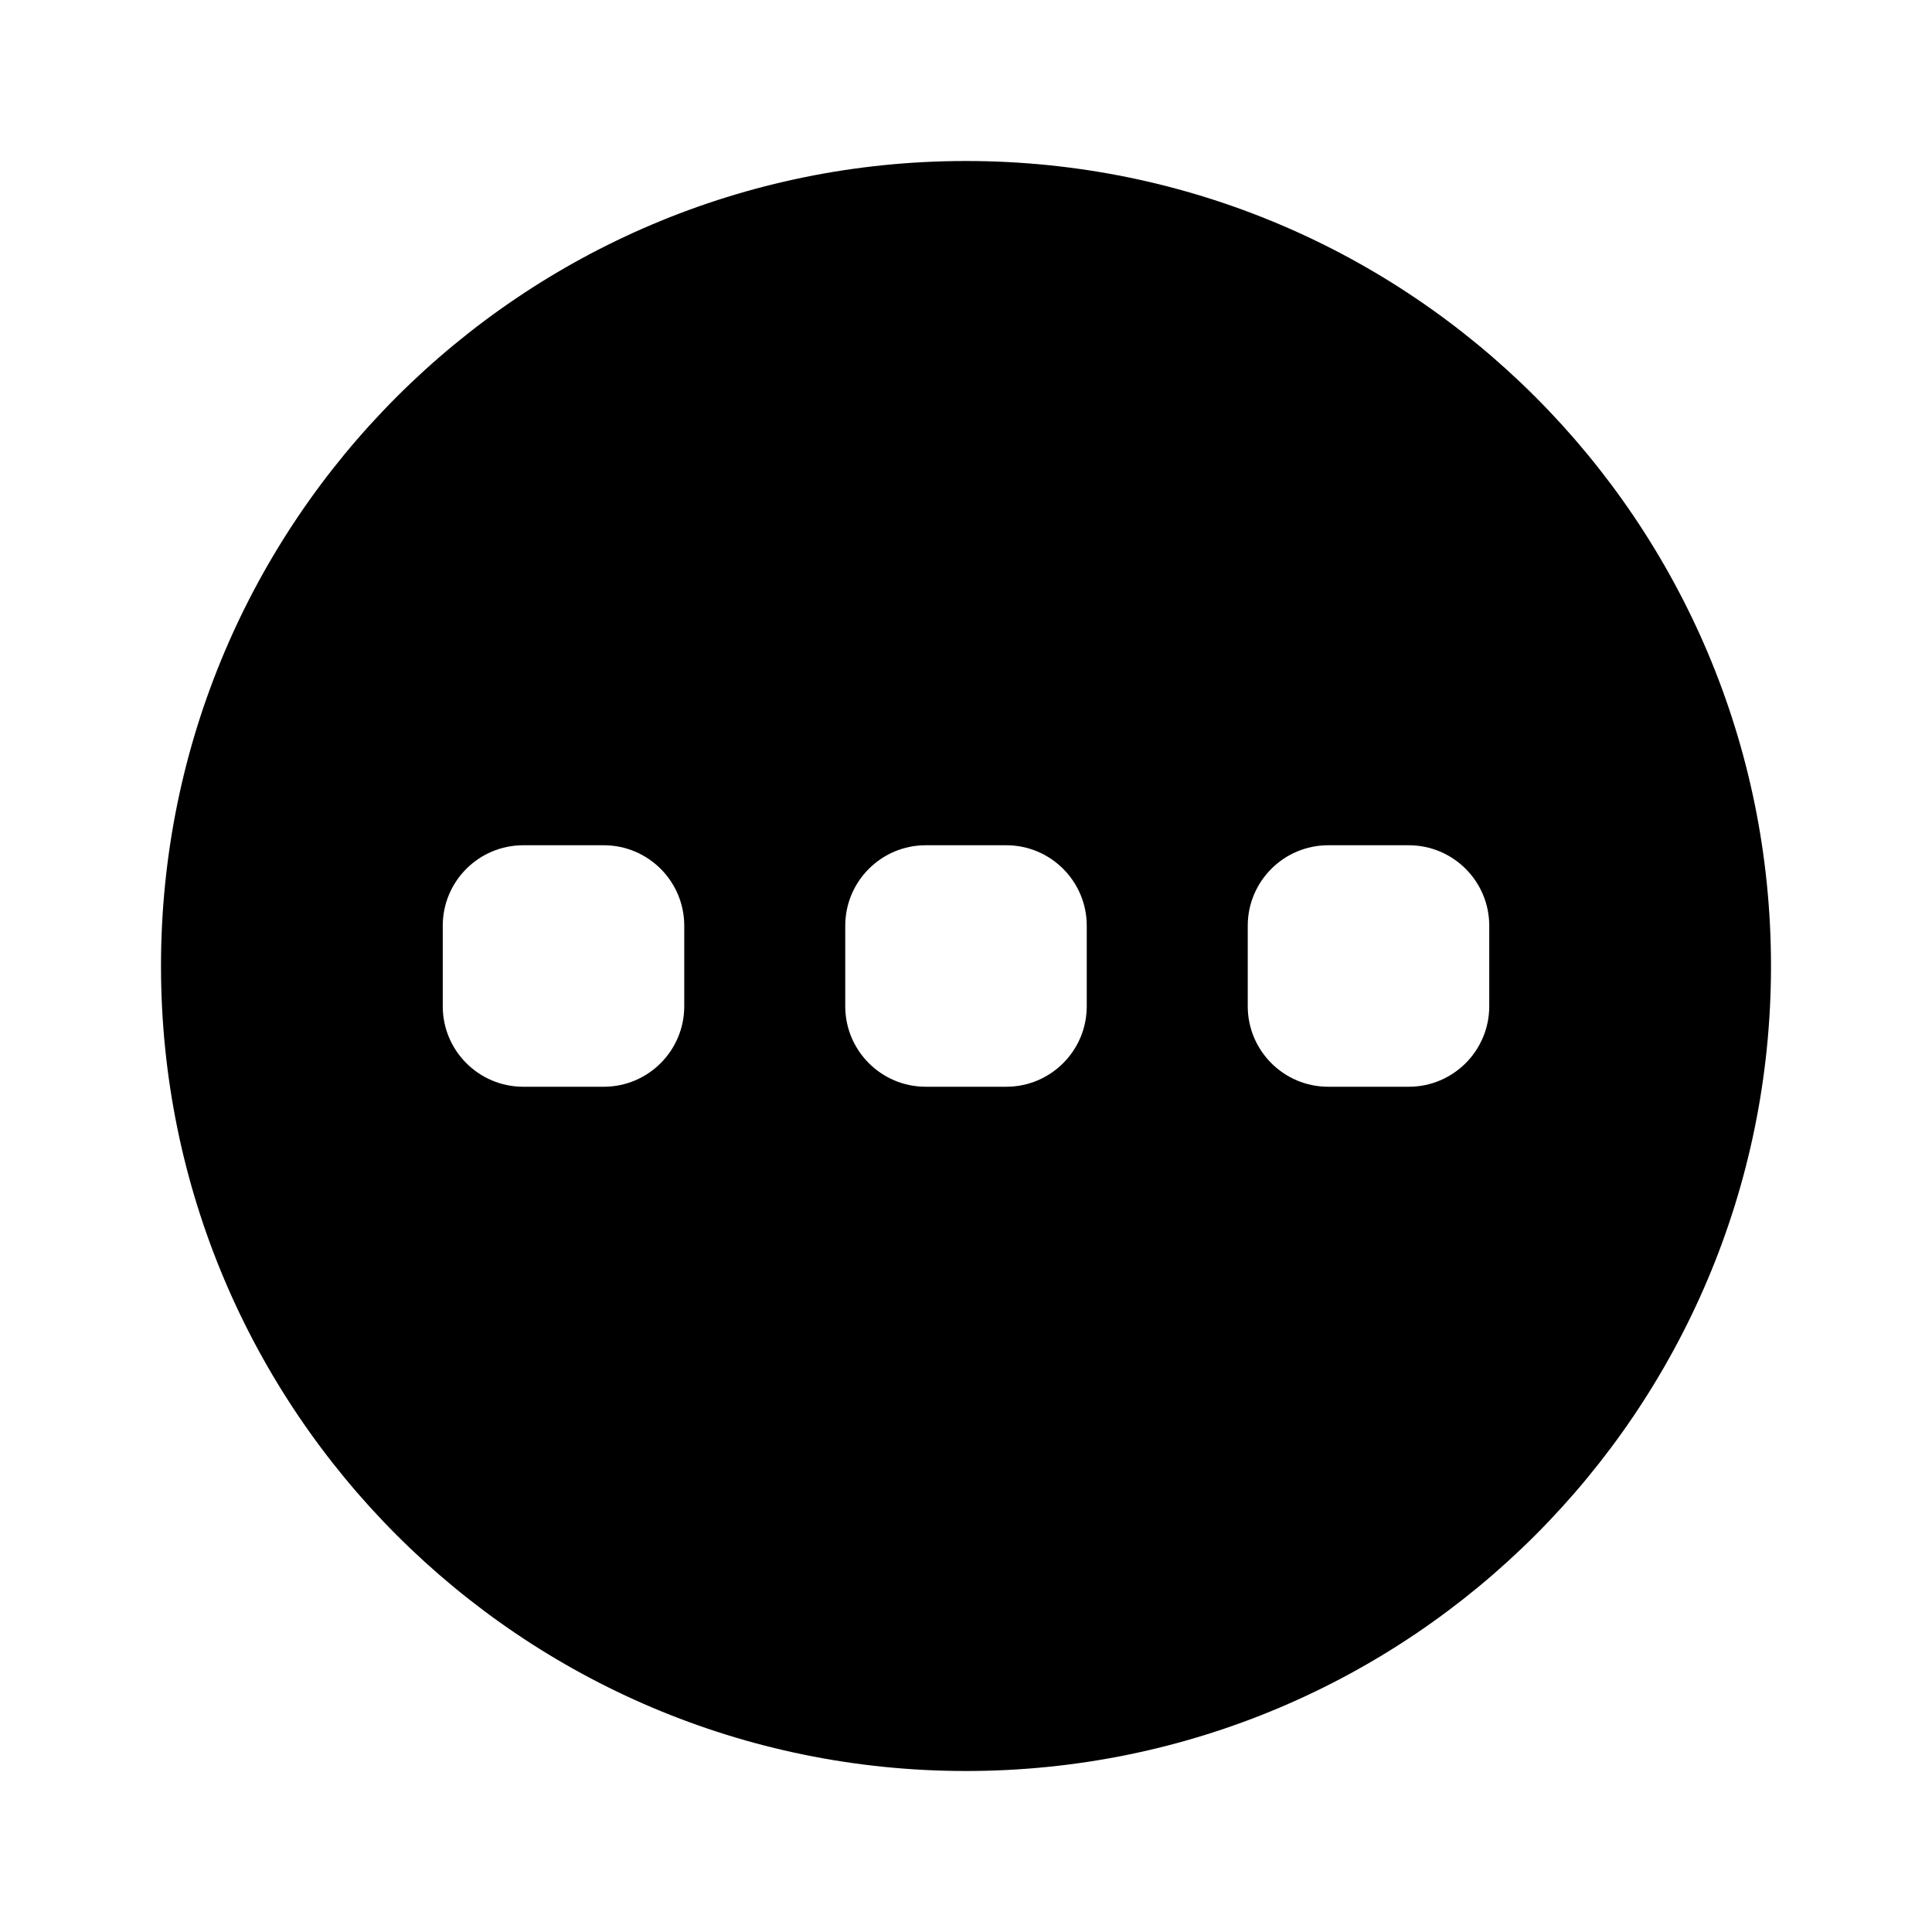 <svg width="24" height="24" viewBox="0 0 24 24" fill="none" xmlns="http://www.w3.org/2000/svg">
<path d="M12 2C6.477 2 2 6.477 2 12C2 17.523 6.477 22 12 22C17.523 22 22 17.523 22 12C22 6.477 17.523 2 12 2ZM8.5 12.5C8.5 13.052 8.052 13.5 7.5 13.5H6.5C5.948 13.5 5.5 13.052 5.5 12.5V11.5C5.5 10.948 5.948 10.5 6.5 10.5H7.5C8.052 10.5 8.5 10.948 8.5 11.5V12.5ZM13.5 12.5C13.5 13.052 13.052 13.5 12.5 13.5H11.5C10.948 13.5 10.5 13.052 10.5 12.5V11.5C10.5 10.948 10.948 10.5 11.5 10.5H12.5C13.052 10.5 13.5 10.948 13.5 11.5V12.5ZM18.5 12.5C18.5 13.052 18.052 13.5 17.5 13.5H16.5C15.948 13.5 15.5 13.052 15.5 12.5V11.5C15.5 10.948 15.948 10.5 16.5 10.5H17.5C18.052 10.5 18.5 10.948 18.5 11.5V12.5Z" fill="black"/>
</svg>
